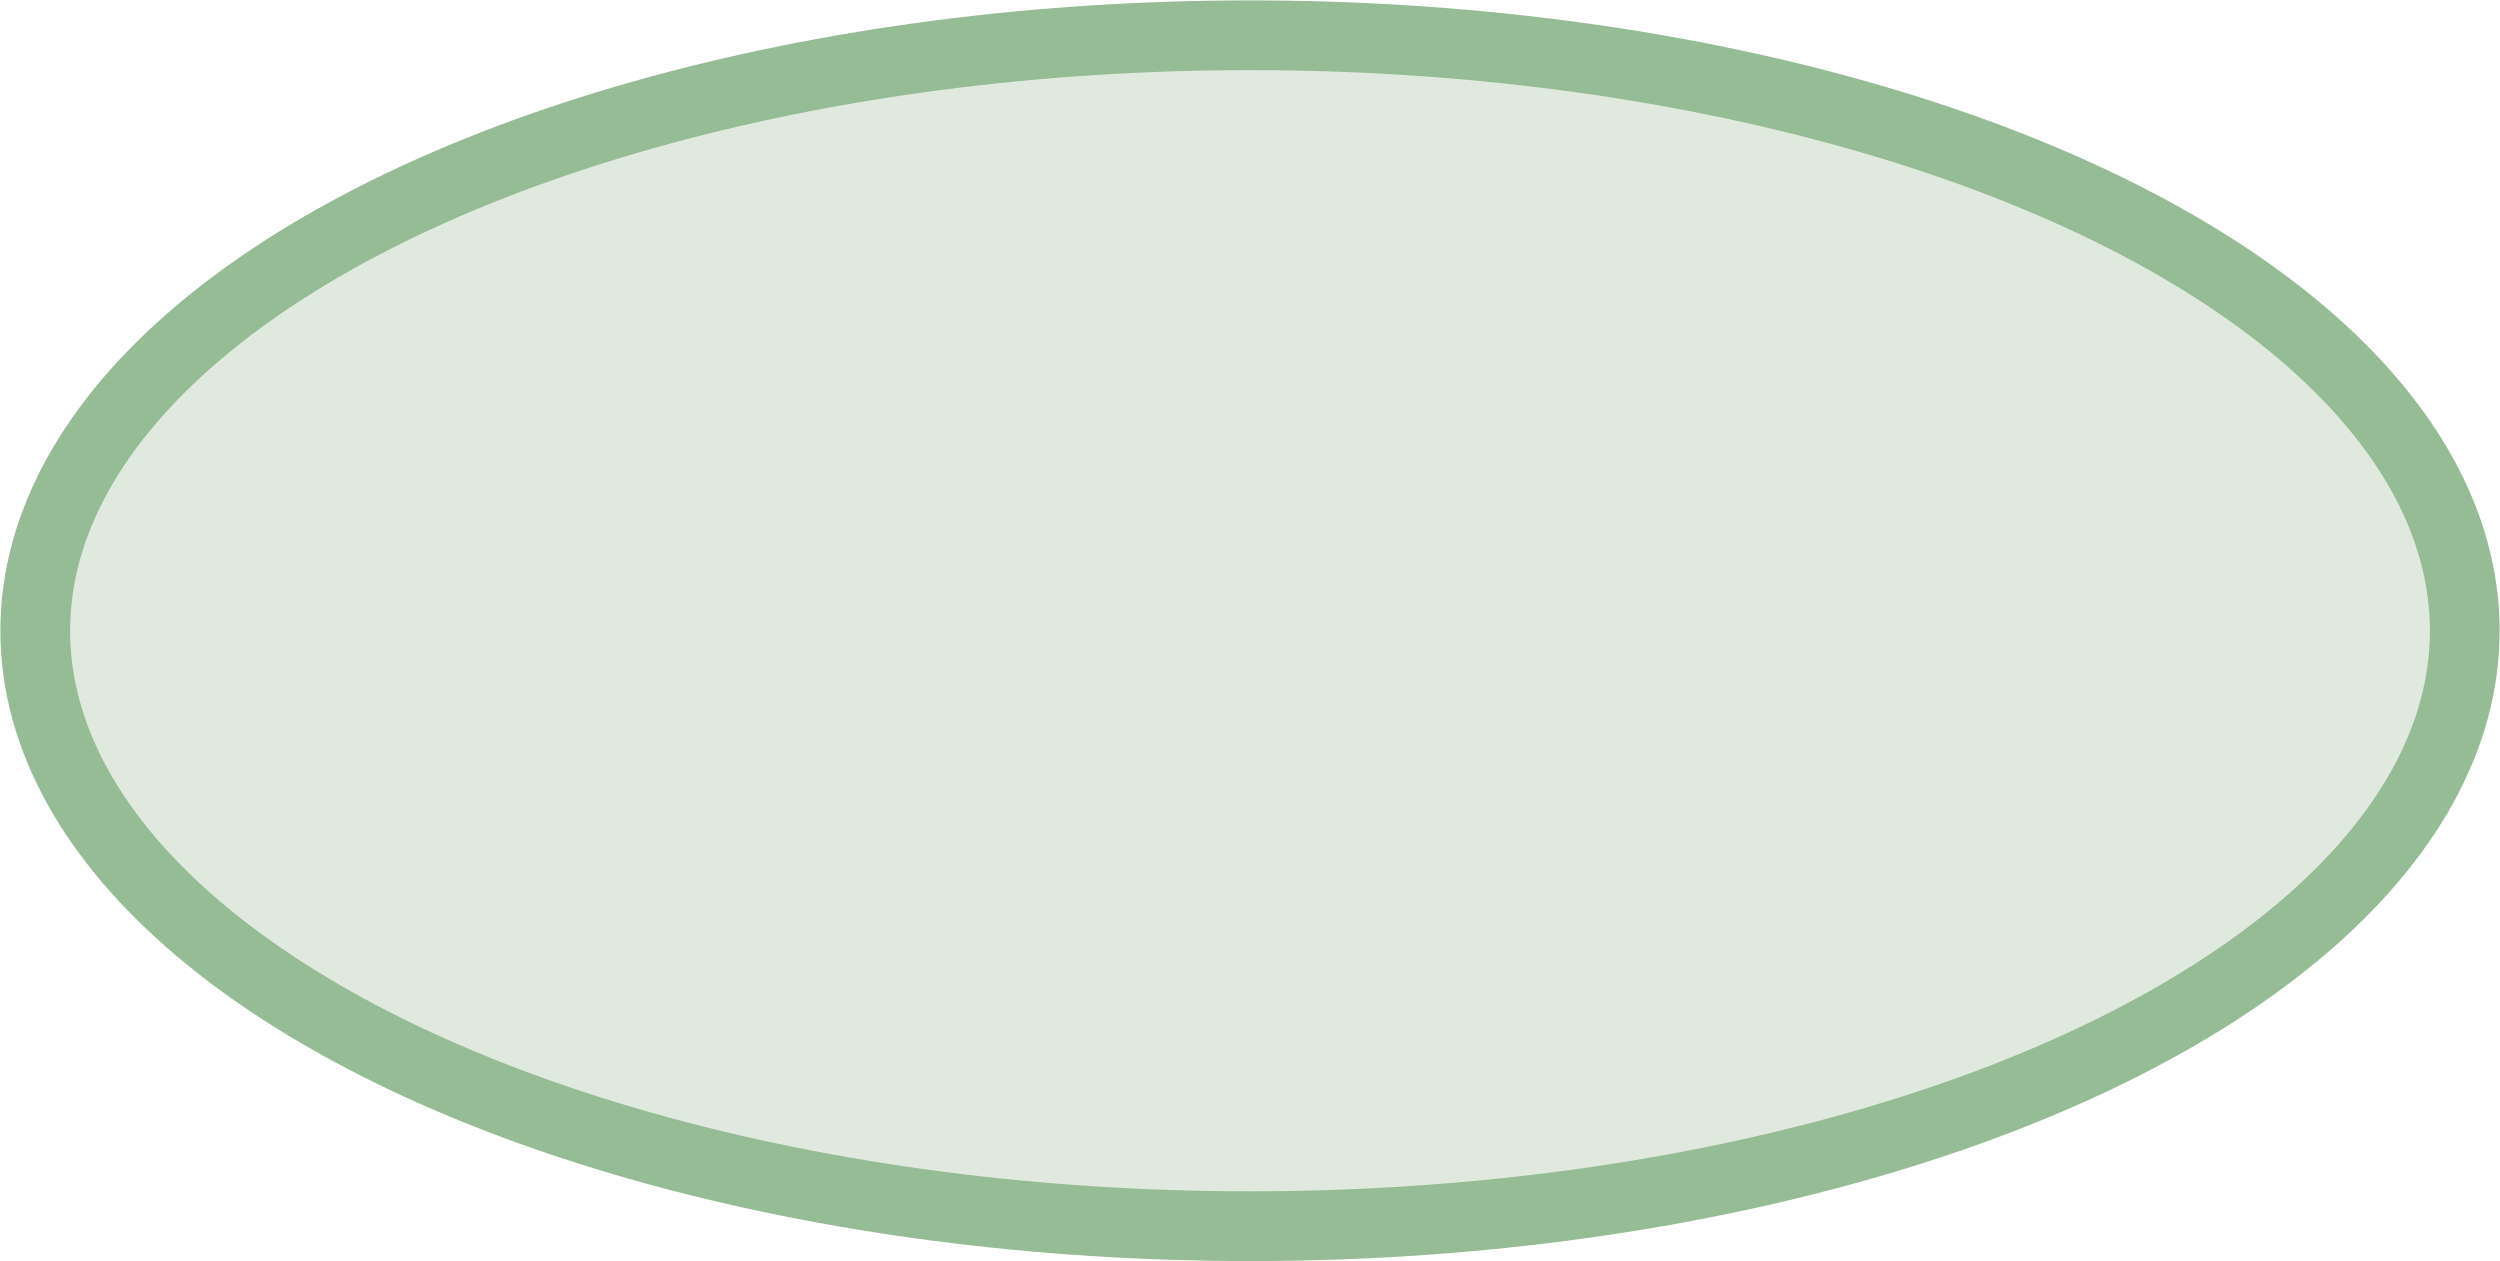 <?xml version="1.0" encoding="UTF-8" standalone="no"?>
<svg
   sodipodi:docname="Positive_Strong.svg"
   inkscape:version="1.1.2 (0a00cf5339, 2022-02-04)"
   id="svg2009"
   version="1.1"
   viewBox="0 0 161.227 81.351"
   height="81.351mm"
   width="161.227mm"
   xmlns:inkscape="http://www.inkscape.org/namespaces/inkscape"
   xmlns:sodipodi="http://sodipodi.sourceforge.net/DTD/sodipodi-0.dtd"
   xmlns="http://www.w3.org/2000/svg"
   xmlns:svg="http://www.w3.org/2000/svg"
   xmlns:rdf="http://www.w3.org/1999/02/22-rdf-syntax-ns#"
   xmlns:cc="http://creativecommons.org/ns#"
   xmlns:dc="http://purl.org/dc/elements/1.1/">
  <defs
     id="defs2003" />
  <sodipodi:namedview
     inkscape:document-rotation="0"
     inkscape:window-maximized="1"
     inkscape:window-y="0"
     inkscape:window-x="1920"
     inkscape:window-height="1043"
     inkscape:window-width="1920"
     showgrid="false"
     inkscape:current-layer="layer1"
     inkscape:document-units="mm"
     inkscape:cy="203.7037"
     inkscape:cx="-2120.3704"
     inkscape:zoom="0.27"
     inkscape:pageshadow="2"
     inkscape:pageopacity="0.0"
     borderopacity="1.0"
     bordercolor="#666666"
     pagecolor="#ffffff"
     id="base"
     inkscape:pagecheckerboard="0" />
  <g
     transform="translate(-41.62,-59.124)"
     id="layer1"
     inkscape:groupmode="layer"
     inkscape:label="Layer 1">
    <ellipse
       ry="38.402"
       rx="78.341"
       cy="99.8"
       cx="122.234"
       id="path2554"
       style="fill:#d8e4d6;fill-opacity:0.799;stroke:#95bc95;stroke-width:4.498;stroke-miterlimit:4;stroke-dasharray:none;stroke-opacity:1" />
  </g>
</svg>
